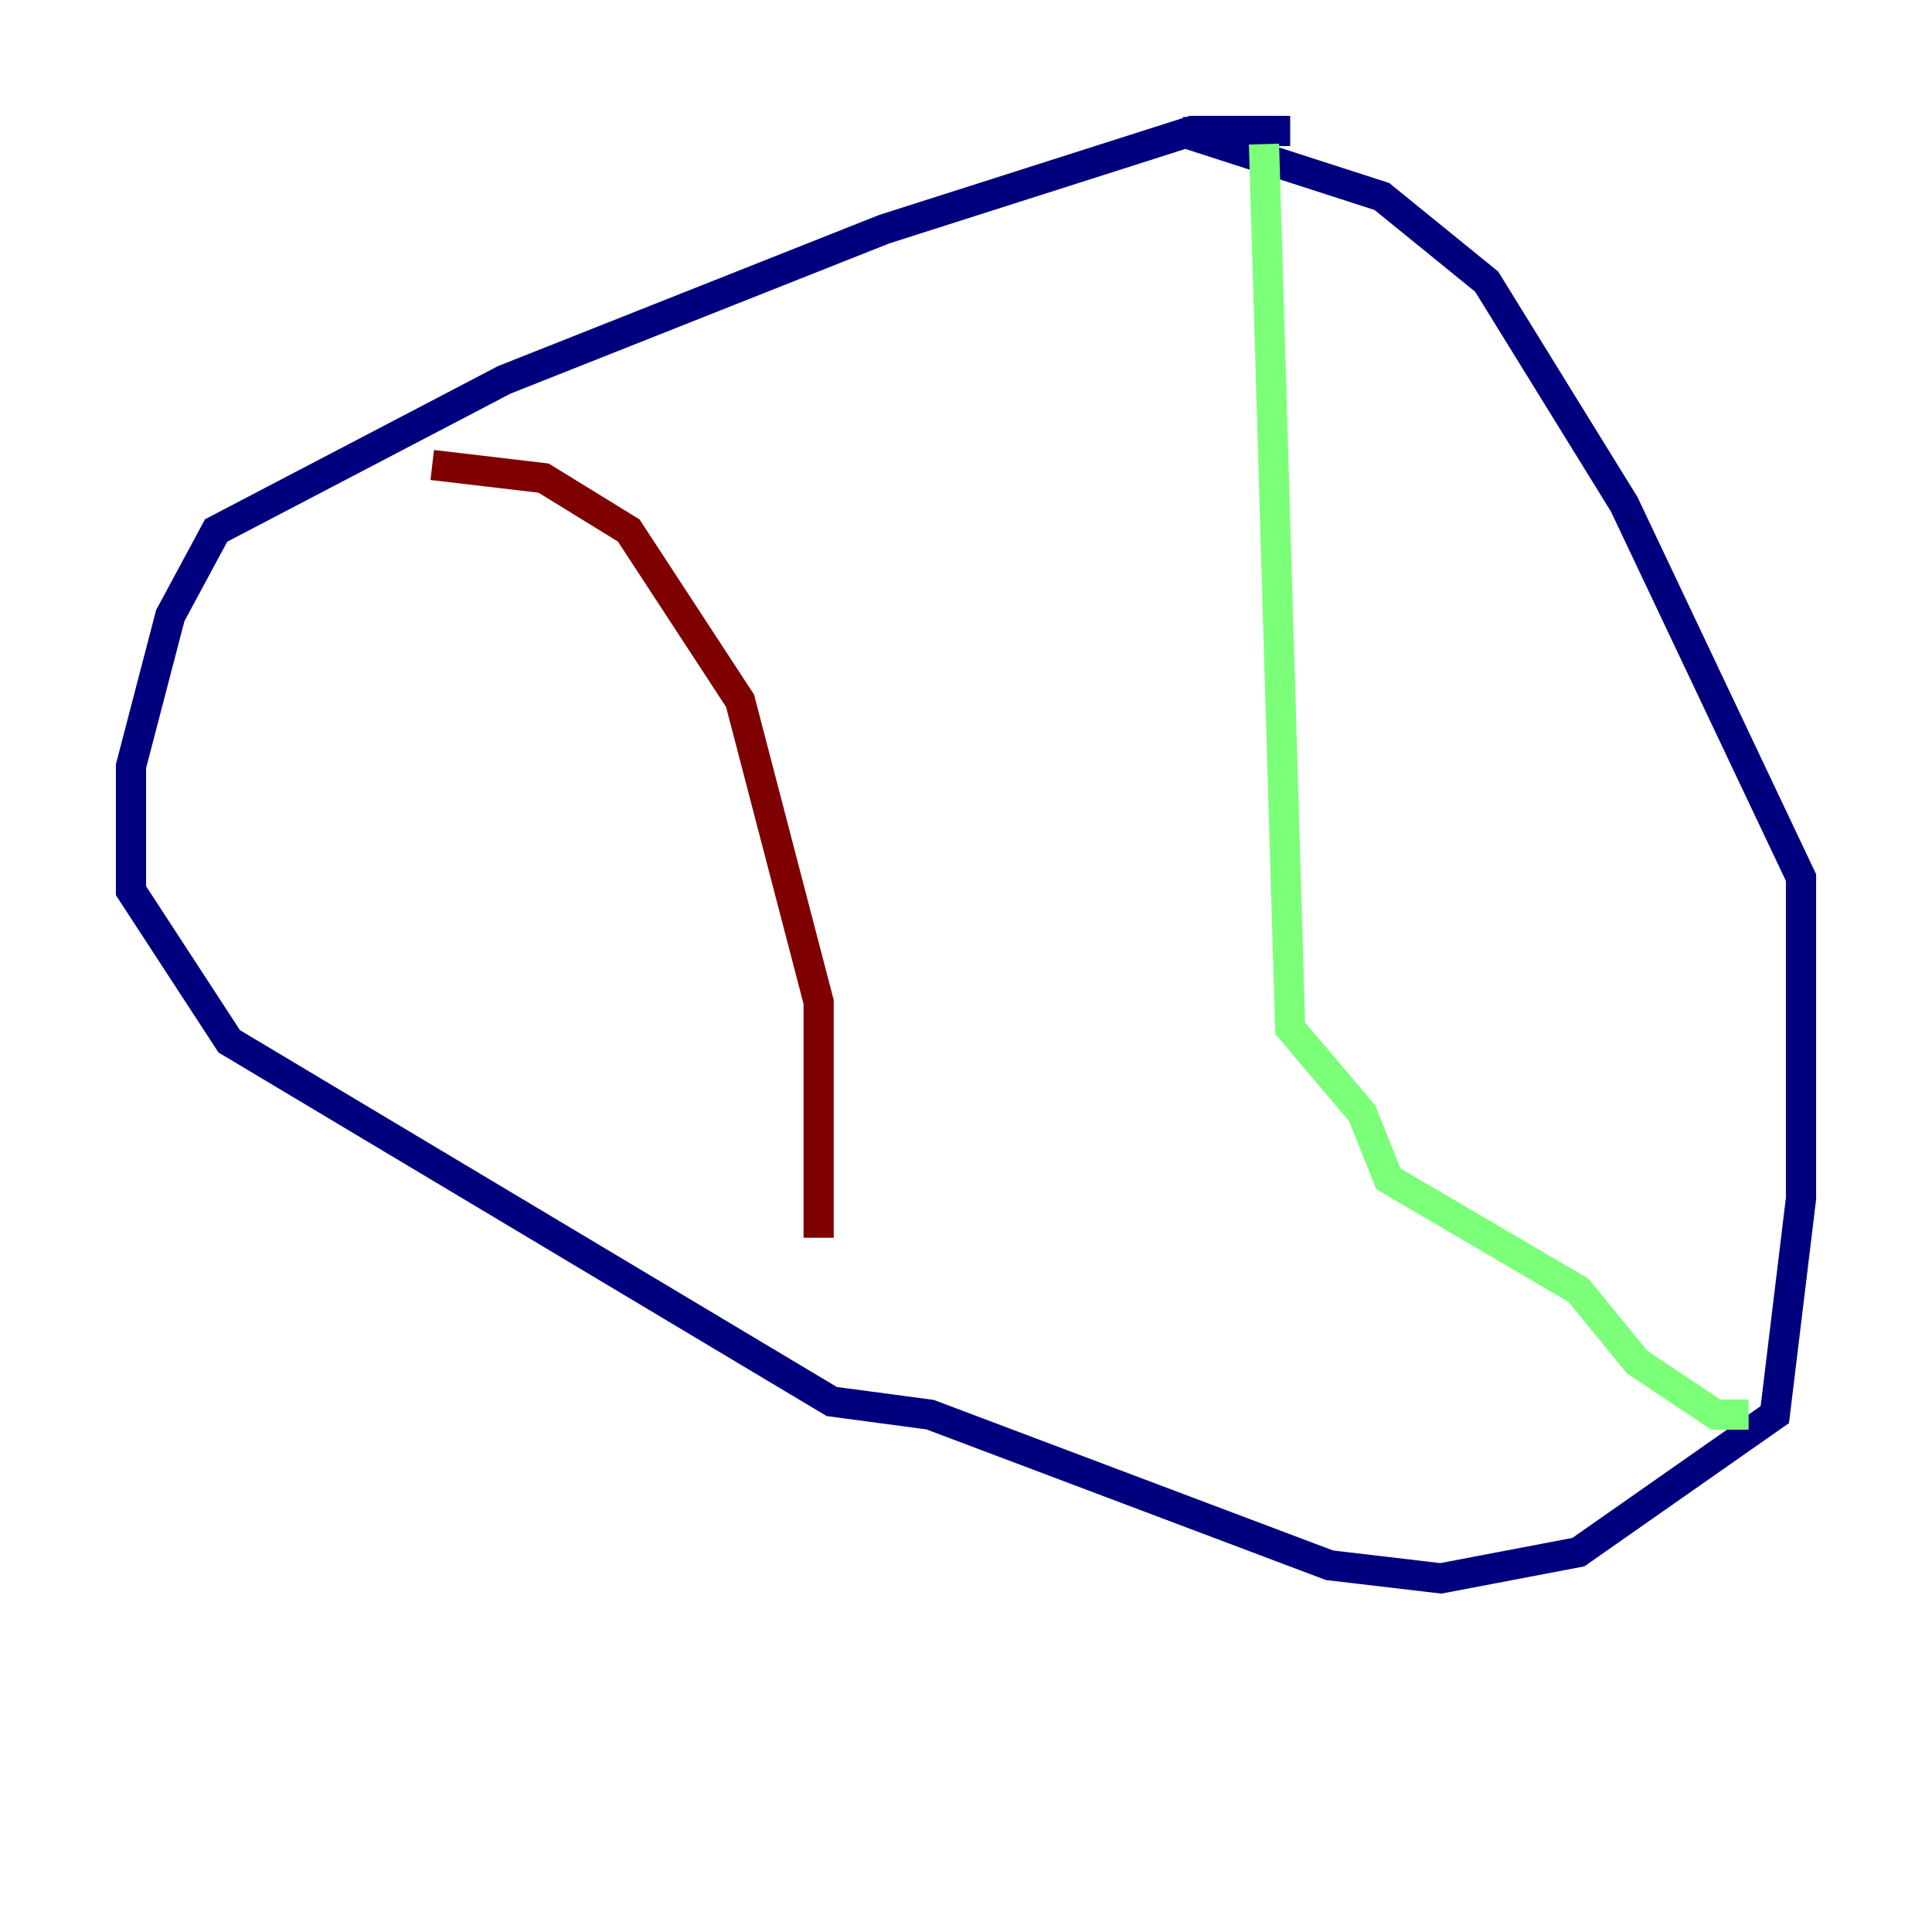 <?xml version="1.0" encoding="utf-8" ?>
<svg baseProfile="tiny" height="128" version="1.2" viewBox="0,0,128,128" width="128" xmlns="http://www.w3.org/2000/svg" xmlns:ev="http://www.w3.org/2001/xml-events" xmlns:xlink="http://www.w3.org/1999/xlink"><defs /><polyline fill="none" points="85.478,8.678 78.969,8.678 58.576,15.186 33.41,25.166 14.319,35.146 11.281,40.786 8.678,50.766 8.678,59.01 15.186,68.99 55.105,92.854 61.614,93.722 88.081,103.702 95.458,104.57 104.57,102.834 117.586,93.722 119.322,79.403 119.322,58.142 107.607,33.41 98.495,18.658 91.552,13.017 78.102,8.678" stroke="#00007f" stroke-width="2" /><polyline fill="none" points="83.742,9.546 85.478,68.122 90.251,73.763 91.986,78.102 104.57,85.478 108.475,90.251 113.681,93.722 115.851,93.722" stroke="#7cff79" stroke-width="2" /><polyline fill="none" points="28.637,30.807 36.014,31.675 41.654,35.146 49.031,46.427 54.237,66.386 54.237,82.007" stroke="#7f0000" stroke-width="2" /></svg>